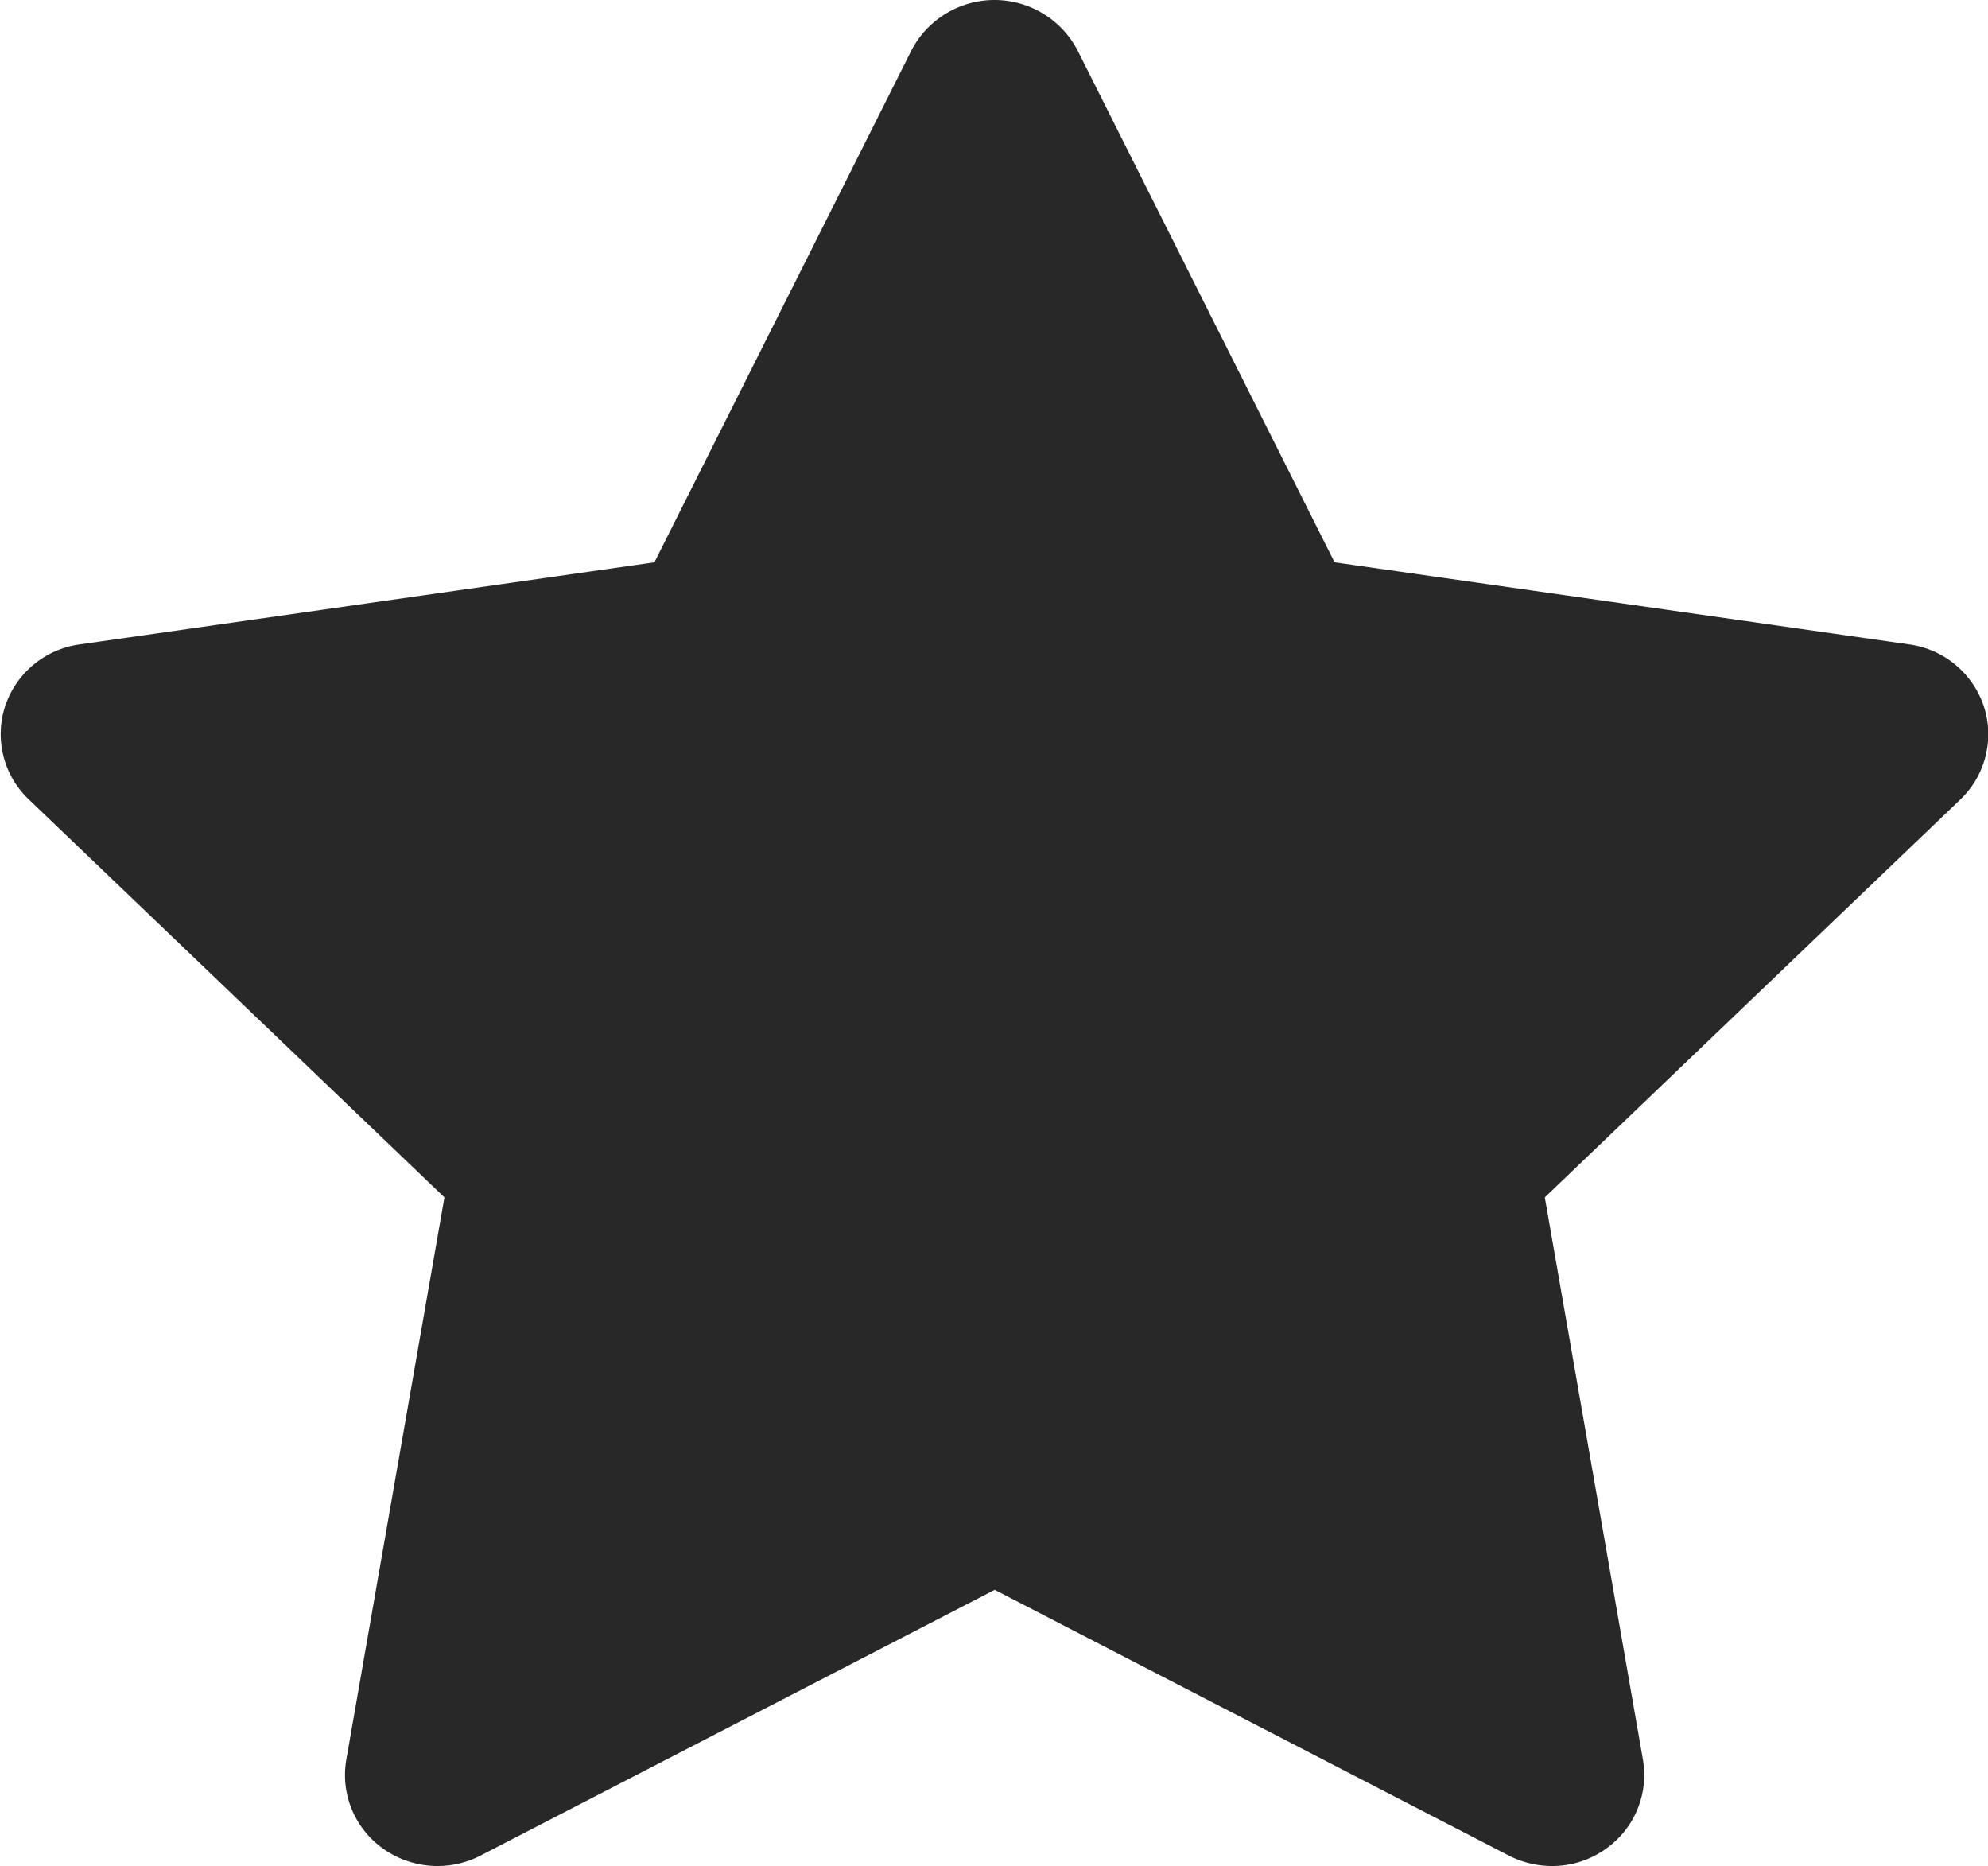 <svg xmlns="http://www.w3.org/2000/svg" width="31.969" height="30" viewBox="0 0 31.969 30">
  <defs>
    <style>
      .cls-1 {
        fill: #282828;
        fill-rule: evenodd;
      }
    </style>
  </defs>
  <path id="椭圆_1_拷贝_3" data-name="椭圆 1 拷贝 3" class="cls-1" d="M889.931,3663.35a1.477,1.477,0,0,0-1.2-.99l-9.239-1.32-4.133-8.23a1.506,1.506,0,0,0-2.671,0l-4.133,8.23-9.24,1.32a1.473,1.473,0,0,0-1.2.99,1.446,1.446,0,0,0,.377,1.5l6.686,6.4-1.578,9.04a1.449,1.449,0,0,0,.592,1.43,1.507,1.507,0,0,0,1.57.11l8.265-4.27,8.264,4.27a1.538,1.538,0,0,0,.692.17,1.476,1.476,0,0,0,.876-0.28,1.451,1.451,0,0,0,.592-1.43l-1.578-9.04,6.686-6.4A1.45,1.45,0,0,0,889.931,3663.35Z" transform="translate(-858.031 -3652)"/>
</svg>
